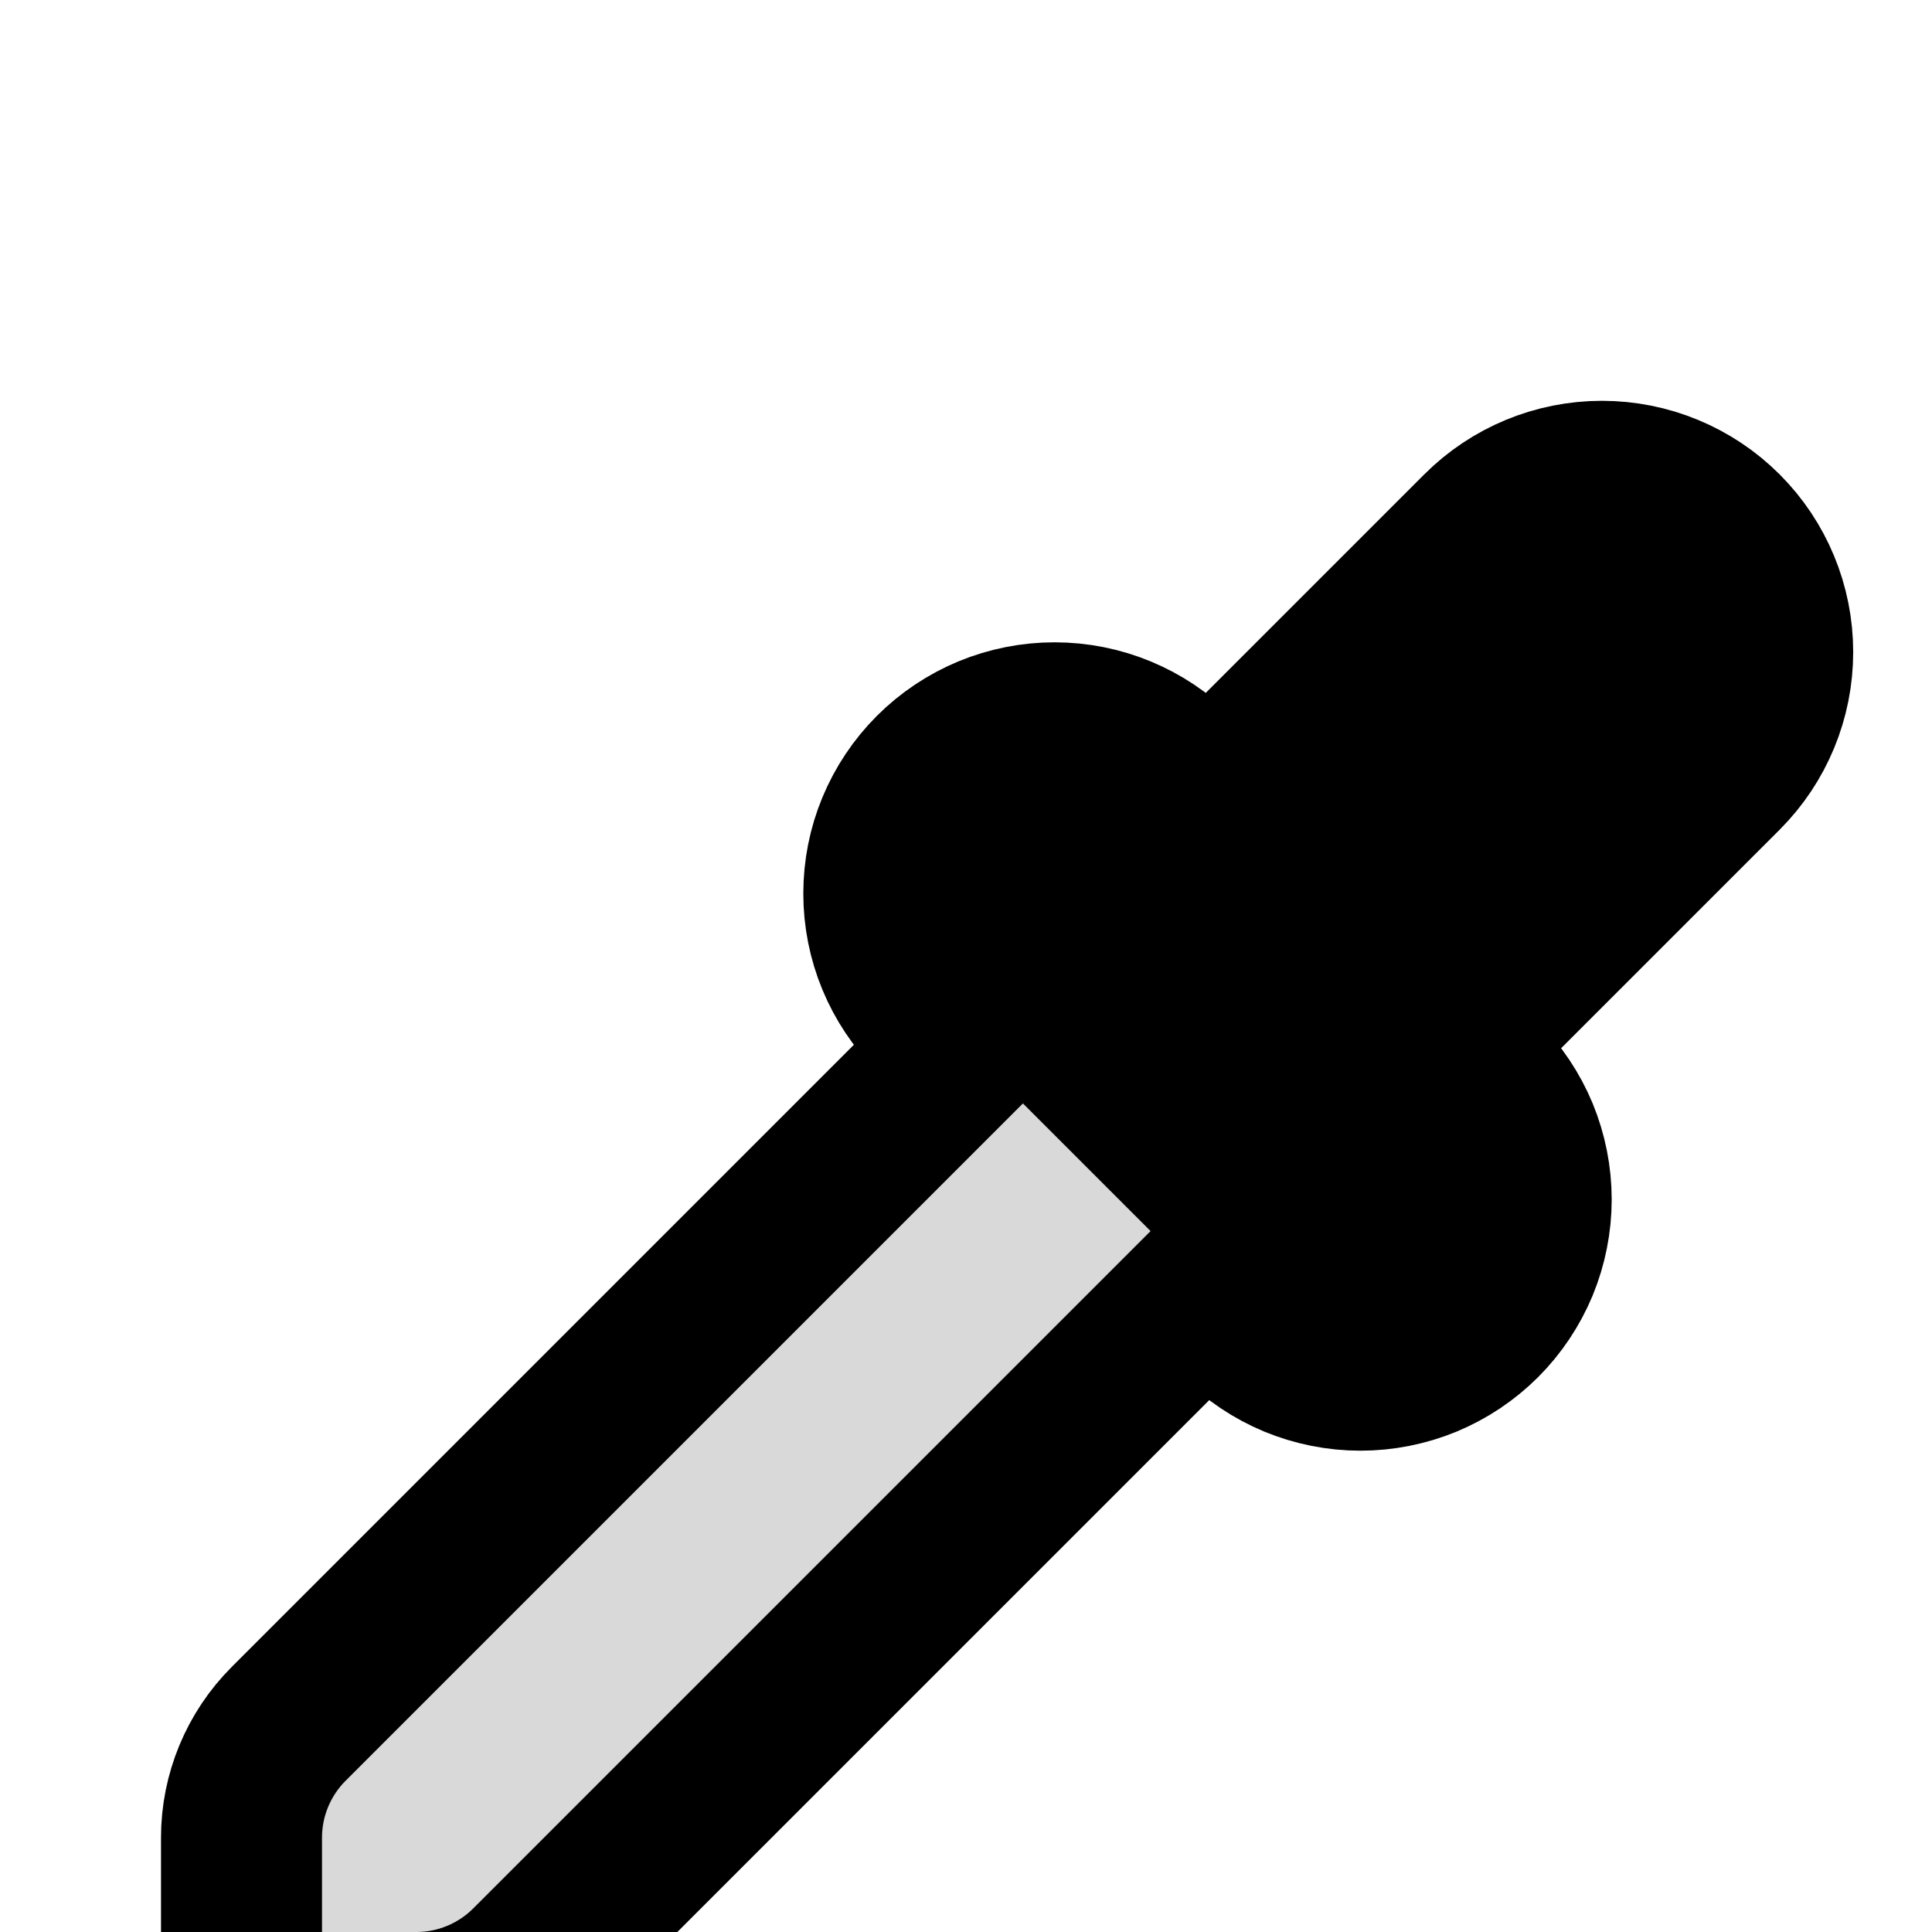 <svg width="24" height="24" viewBox="0 0 24 24" fill="none" xmlns="http://www.w3.org/2000/svg">
<g clip-path="url(#clip0_2384_159)">
<g filter="url(#filter0_d_2384_159)">
<path d="M17.778 9.306L18.191 9.726C18.394 9.933 18.555 10.178 18.664 10.448C18.773 10.717 18.828 11.005 18.826 11.296C18.825 11.587 18.766 11.875 18.654 12.143C18.541 12.411 18.377 12.654 18.172 12.859C17.966 13.063 17.722 13.225 17.454 13.334C17.186 13.444 16.899 13.499 16.61 13.498C16.32 13.496 16.034 13.437 15.768 13.324C15.501 13.211 15.259 13.046 15.056 12.839L11.133 8.847C10.723 8.429 10.494 7.864 10.498 7.277C10.5 6.986 10.558 6.698 10.671 6.43C10.783 6.162 10.947 5.919 11.153 5.715C11.359 5.51 11.602 5.348 11.87 5.239C12.139 5.129 12.425 5.074 12.715 5.075C13.299 5.079 13.858 5.316 14.269 5.734L14.681 6.154L18.235 2.626C18.65 2.213 19.212 1.983 19.797 1.986C20.381 1.99 20.94 2.227 21.351 2.645C21.761 3.063 21.99 3.628 21.986 4.215C21.983 4.803 21.747 5.364 21.331 5.777L17.778 9.306Z" fill="white"/>
<path d="M17.778 9.306L18.191 9.726C18.394 9.933 18.555 10.178 18.664 10.448C18.773 10.717 18.828 11.005 18.826 11.296C18.825 11.587 18.766 11.875 18.654 12.143C18.541 12.411 18.377 12.654 18.172 12.859C17.966 13.063 17.722 13.225 17.454 13.334C17.186 13.444 16.899 13.499 16.61 13.498C16.32 13.496 16.034 13.437 15.768 13.324C15.501 13.211 15.259 13.046 15.056 12.839L11.133 8.847C10.723 8.429 10.494 7.864 10.498 7.277C10.5 6.986 10.558 6.698 10.671 6.43C10.783 6.162 10.947 5.919 11.153 5.715C11.359 5.51 11.602 5.348 11.87 5.239C12.139 5.129 12.425 5.074 12.715 5.075C13.299 5.079 13.858 5.316 14.269 5.734L14.681 6.154L18.235 2.626C18.65 2.213 19.212 1.983 19.797 1.986C20.381 1.99 20.94 2.227 21.351 2.645C21.761 3.063 21.99 3.628 21.986 4.215C21.983 4.803 21.747 5.364 21.331 5.777L17.778 9.306Z" stroke="white" stroke-width="2" stroke-linecap="round" stroke-linejoin="round"/>
</g>
<g filter="url(#filter1_d_2384_159)">
<path d="M14.471 5L1.769 17.702C1.203 18.268 0.885 19.036 0.885 19.837V21.865C0.884 22.666 0.566 23.434 0 24C0.566 23.434 1.334 23.116 2.135 23.115H4.164C4.964 23.115 5.732 22.797 6.298 22.231L19 9.529" stroke="white" stroke-linecap="round" stroke-linejoin="round" shape-rendering="crispEdges"/>
</g>
<g filter="url(#filter2_d_2384_159)">
<path d="M18 9L18.4 9.4C18.597 9.597 18.753 9.831 18.86 10.088C18.966 10.346 19.021 10.621 19.021 10.9C19.021 11.179 18.966 11.454 18.86 11.712C18.753 11.969 18.597 12.203 18.4 12.4C18.203 12.597 17.969 12.753 17.712 12.86C17.454 12.966 17.178 13.021 16.9 13.021C16.621 13.021 16.345 12.966 16.088 12.86C15.831 12.753 15.597 12.597 15.4 12.4L11.6 8.6C11.202 8.202 10.979 7.663 10.979 7.1C10.979 6.821 11.033 6.546 11.14 6.288C11.247 6.031 11.403 5.797 11.6 5.6C11.797 5.403 12.031 5.247 12.288 5.14C12.545 5.034 12.821 4.979 13.1 4.979C13.662 4.979 14.202 5.202 14.6 5.6L15 6L18.4 2.6C18.798 2.202 19.337 1.979 19.9 1.979C20.462 1.979 21.002 2.202 21.4 2.6C21.798 2.998 22.021 3.537 22.021 4.1C22.021 4.663 21.798 5.202 21.4 5.6L18 9Z" fill="black"/>
<path d="M18 9L18.4 9.4C18.597 9.597 18.753 9.831 18.86 10.088C18.966 10.346 19.021 10.621 19.021 10.9C19.021 11.179 18.966 11.454 18.86 11.712C18.753 11.969 18.597 12.203 18.4 12.4C18.203 12.597 17.969 12.753 17.712 12.86C17.454 12.966 17.178 13.021 16.9 13.021C16.621 13.021 16.345 12.966 16.088 12.86C15.831 12.753 15.597 12.597 15.4 12.4L11.6 8.6C11.202 8.202 10.979 7.663 10.979 7.1C10.979 6.821 11.033 6.546 11.14 6.288C11.247 6.031 11.403 5.797 11.6 5.6C11.797 5.403 12.031 5.247 12.288 5.14C12.545 5.034 12.821 4.979 13.1 4.979C13.662 4.979 14.202 5.202 14.6 5.6L15 6L18.4 2.6C18.798 2.202 19.337 1.979 19.9 1.979C20.462 1.979 21.002 2.202 21.4 2.6C21.798 2.998 22.021 3.537 22.021 4.1C22.021 4.663 21.798 5.202 21.4 5.6L18 9Z" stroke="black" stroke-width="2" stroke-linecap="round" stroke-linejoin="round"/>
</g>
<g filter="url(#filter3_d_2384_159)">
<path d="M12 9L3.586 17.414C3.211 17.789 3 18.298 3 18.828V20.172C3 20.702 2.789 21.211 2.414 21.586C2.789 21.211 3.298 21 3.828 21H5.172C5.702 21 6.211 20.789 6.586 20.414L15 12" fill="#D9D9D9"/>
<path d="M12 9L3.586 17.414C3.211 17.789 3 18.298 3 18.828V20.172C3 20.702 2.789 21.211 2.414 21.586C2.789 21.211 3.298 21 3.828 21H5.172C5.702 21 6.211 20.789 6.586 20.414L15 12" stroke="black" stroke-width="2" stroke-linecap="round" stroke-linejoin="round"/>
</g>
<g filter="url(#filter4_d_2384_159)">
<path d="M2 22L2.414 21.586" stroke="black" stroke-width="2" stroke-linecap="round" stroke-linejoin="round" shape-rendering="crispEdges"/>
</g>
</g>
<defs>
<filter id="filter0_d_2384_159" x="5.498" y="0.986" width="21.489" height="21.511" filterUnits="userSpaceOnUse" color-interpolation-filters="sRGB">
<feFlood flood-opacity="0" result="BackgroundImageFix"/>
<feColorMatrix in="SourceAlpha" type="matrix" values="0 0 0 0 0 0 0 0 0 0 0 0 0 0 0 0 0 0 127 0" result="hardAlpha"/>
<feOffset dy="4"/>
<feGaussianBlur stdDeviation="2"/>
<feComposite in2="hardAlpha" operator="out"/>
<feColorMatrix type="matrix" values="0 0 0 0 0 0 0 0 0 0 0 0 0 0 0 0 0 0 0.25 0"/>
<feBlend mode="normal" in2="BackgroundImageFix" result="effect1_dropShadow_2384_159"/>
<feBlend mode="normal" in="SourceGraphic" in2="effect1_dropShadow_2384_159" result="shape"/>
</filter>
<filter id="filter1_d_2384_159" x="-4.5" y="4.5" width="28" height="28" filterUnits="userSpaceOnUse" color-interpolation-filters="sRGB">
<feFlood flood-opacity="0" result="BackgroundImageFix"/>
<feColorMatrix in="SourceAlpha" type="matrix" values="0 0 0 0 0 0 0 0 0 0 0 0 0 0 0 0 0 0 127 0" result="hardAlpha"/>
<feOffset dy="4"/>
<feGaussianBlur stdDeviation="2"/>
<feComposite in2="hardAlpha" operator="out"/>
<feColorMatrix type="matrix" values="0 0 0 0 0 0 0 0 0 0 0 0 0 0 0 0 0 0 0.25 0"/>
<feBlend mode="normal" in2="BackgroundImageFix" result="effect1_dropShadow_2384_159"/>
<feBlend mode="normal" in="SourceGraphic" in2="effect1_dropShadow_2384_159" result="shape"/>
</filter>
<filter id="filter2_d_2384_159" x="5.979" y="0.979" width="21.043" height="21.043" filterUnits="userSpaceOnUse" color-interpolation-filters="sRGB">
<feFlood flood-opacity="0" result="BackgroundImageFix"/>
<feColorMatrix in="SourceAlpha" type="matrix" values="0 0 0 0 0 0 0 0 0 0 0 0 0 0 0 0 0 0 127 0" result="hardAlpha"/>
<feOffset dy="4"/>
<feGaussianBlur stdDeviation="2"/>
<feComposite in2="hardAlpha" operator="out"/>
<feColorMatrix type="matrix" values="0 0 0 0 0 0 0 0 0 0 0 0 0 0 0 0 0 0 0.25 0"/>
<feBlend mode="normal" in2="BackgroundImageFix" result="effect1_dropShadow_2384_159"/>
<feBlend mode="normal" in="SourceGraphic" in2="effect1_dropShadow_2384_159" result="shape"/>
</filter>
<filter id="filter3_d_2384_159" x="-2.586" y="8" width="22.586" height="22.586" filterUnits="userSpaceOnUse" color-interpolation-filters="sRGB">
<feFlood flood-opacity="0" result="BackgroundImageFix"/>
<feColorMatrix in="SourceAlpha" type="matrix" values="0 0 0 0 0 0 0 0 0 0 0 0 0 0 0 0 0 0 127 0" result="hardAlpha"/>
<feOffset dy="4"/>
<feGaussianBlur stdDeviation="2"/>
<feComposite in2="hardAlpha" operator="out"/>
<feColorMatrix type="matrix" values="0 0 0 0 0 0 0 0 0 0 0 0 0 0 0 0 0 0 0.25 0"/>
<feBlend mode="normal" in2="BackgroundImageFix" result="effect1_dropShadow_2384_159"/>
<feBlend mode="normal" in="SourceGraphic" in2="effect1_dropShadow_2384_159" result="shape"/>
</filter>
<filter id="filter4_d_2384_159" x="-3" y="20.586" width="10.414" height="10.414" filterUnits="userSpaceOnUse" color-interpolation-filters="sRGB">
<feFlood flood-opacity="0" result="BackgroundImageFix"/>
<feColorMatrix in="SourceAlpha" type="matrix" values="0 0 0 0 0 0 0 0 0 0 0 0 0 0 0 0 0 0 127 0" result="hardAlpha"/>
<feOffset dy="4"/>
<feGaussianBlur stdDeviation="2"/>
<feComposite in2="hardAlpha" operator="out"/>
<feColorMatrix type="matrix" values="0 0 0 0 0 0 0 0 0 0 0 0 0 0 0 0 0 0 0.25 0"/>
<feBlend mode="normal" in2="BackgroundImageFix" result="effect1_dropShadow_2384_159"/>
<feBlend mode="normal" in="SourceGraphic" in2="effect1_dropShadow_2384_159" result="shape"/>
</filter>
<clipPath id="clip0_2384_159">
<rect width="24" height="24" fill="white"/>
</clipPath>
</defs>
</svg>
